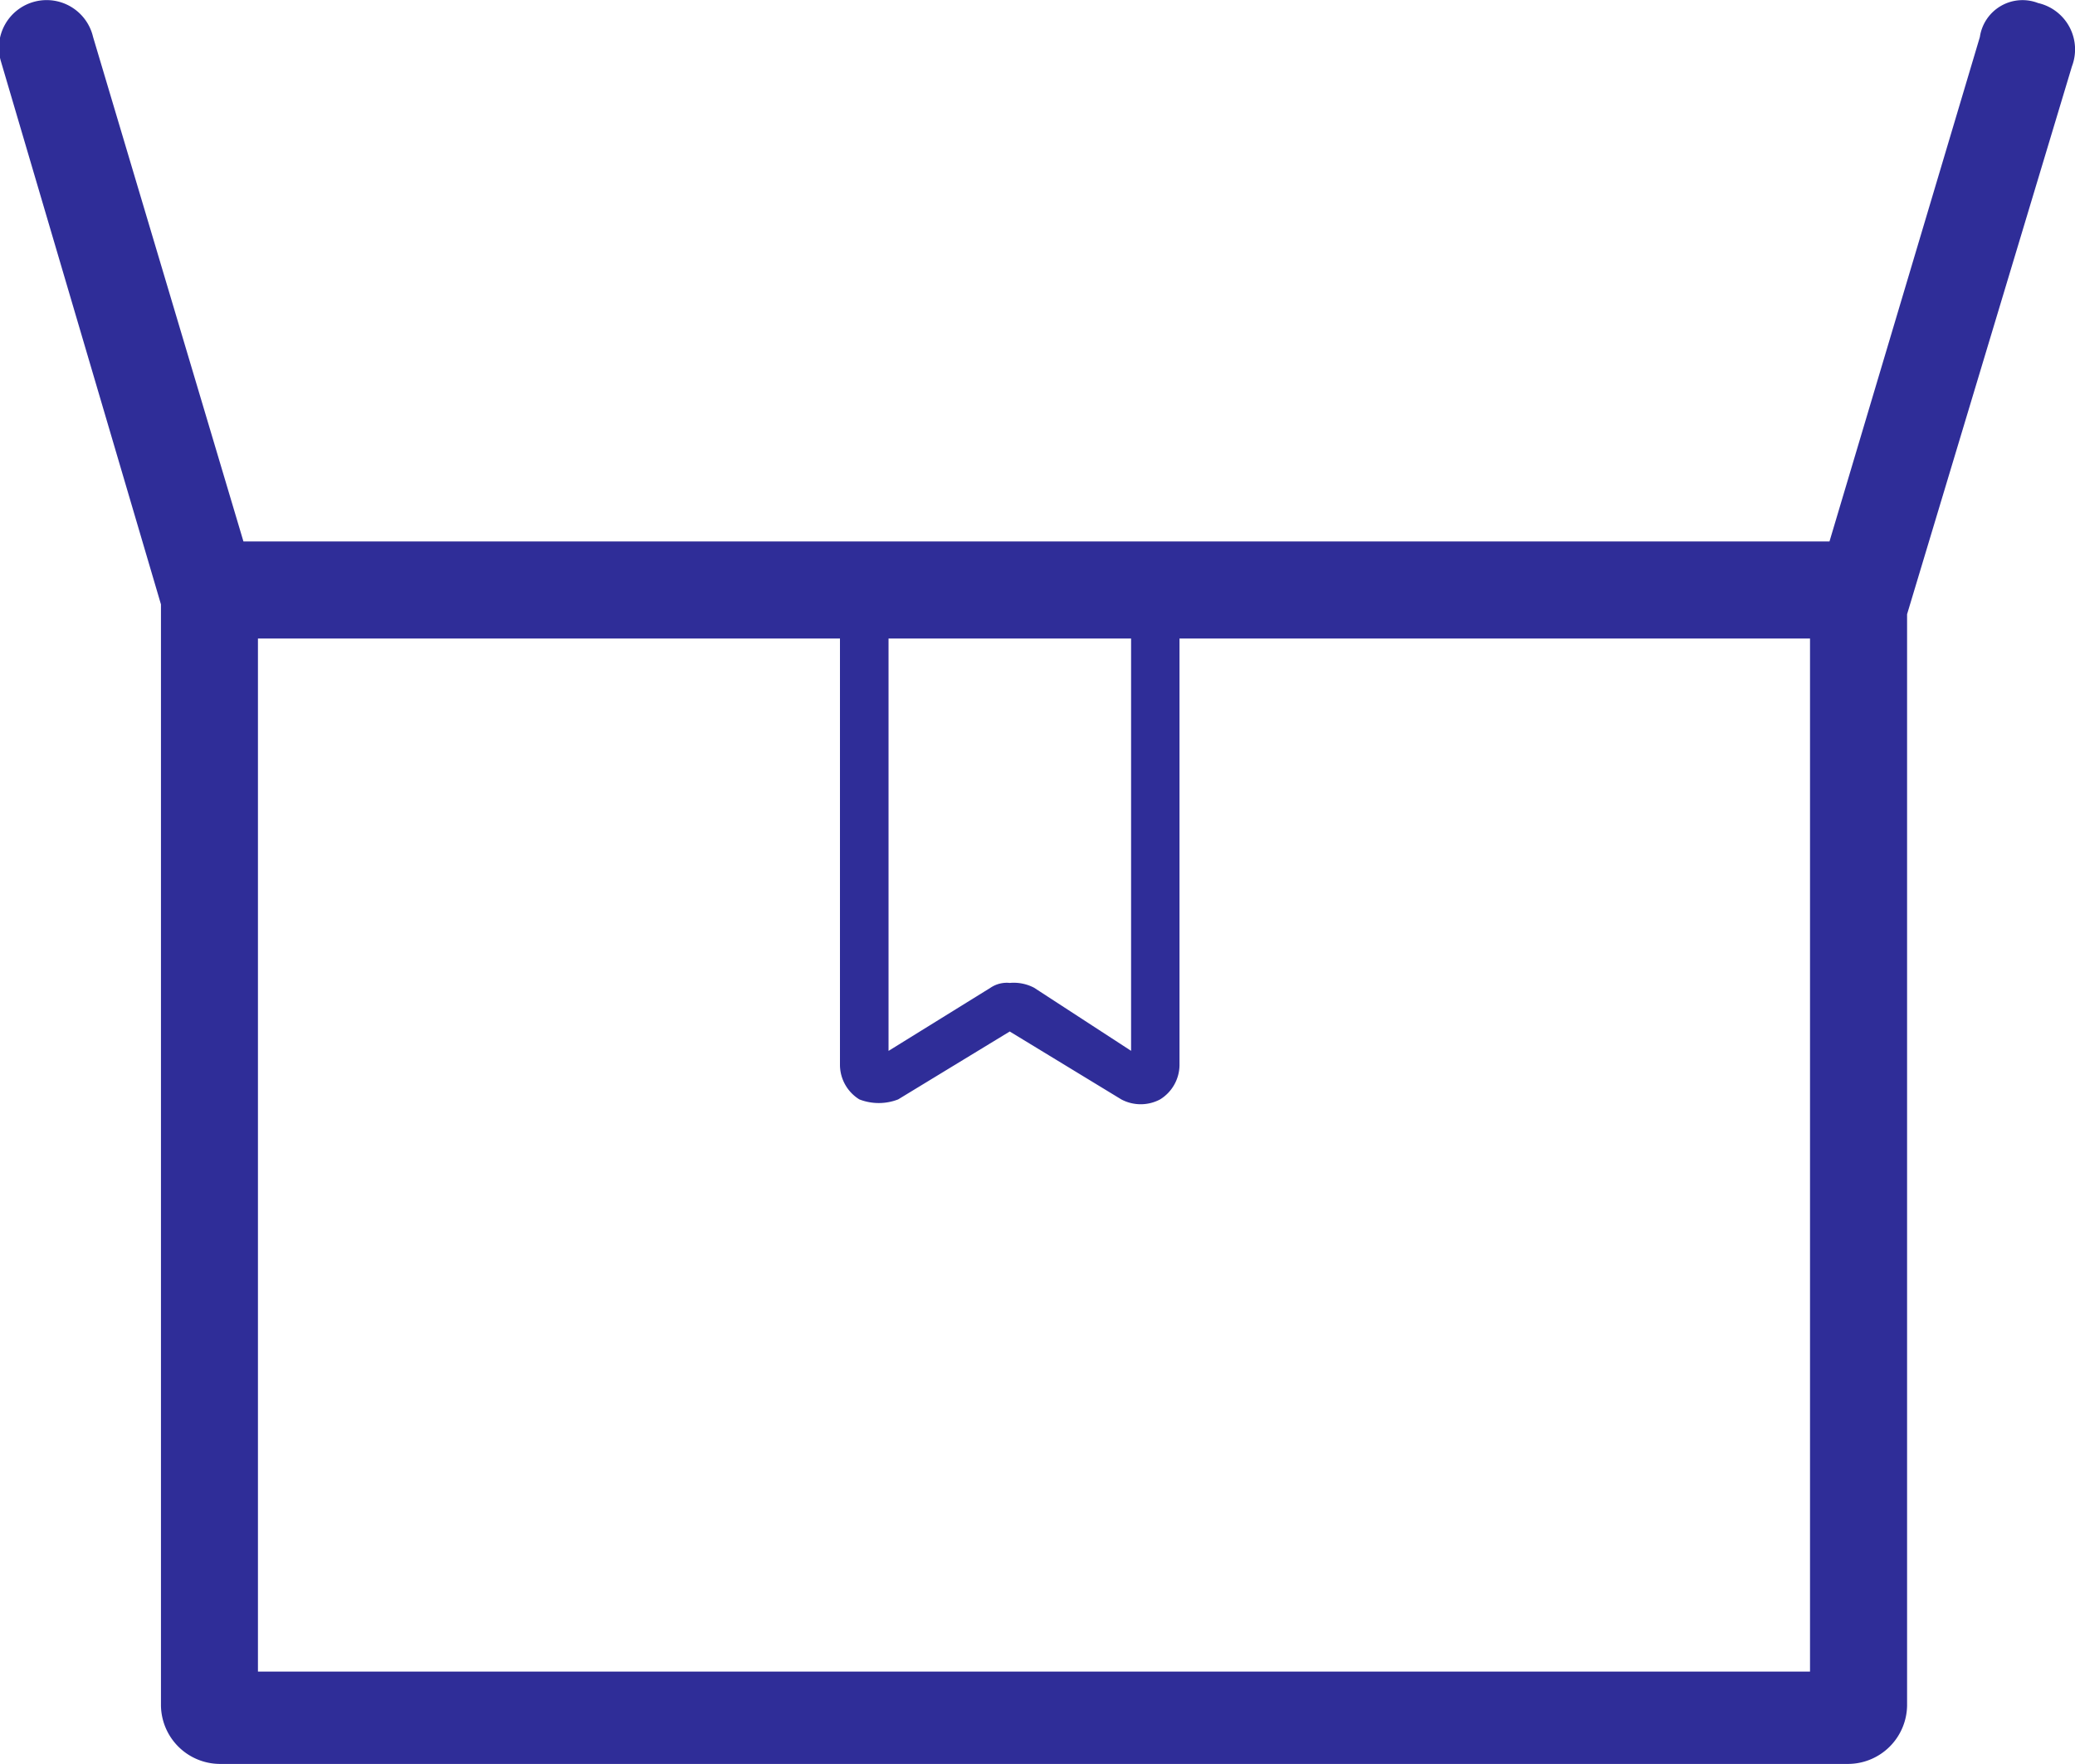 <svg xmlns="http://www.w3.org/2000/svg" width="28.026" height="23.821" viewBox="0 0 28.026 23.821">
  <path id="Path_33" data-name="Path 33" d="M45.708,21.679a.582.582,0,0,0-.786.459L42.891,28.95H21.469l-2.031-6.813a.644.644,0,1,0-1.245.328L20.355,29.8V44.673a.8.8,0,0,0,.786.786H43.153a.8.8,0,0,0,.786-.786V29.933l2.227-7.4A.642.642,0,0,0,45.708,21.679ZM31.82,34.912a.394.394,0,0,0-.262.066l-1.376.852V30.261h3.276v5.568l-1.31-.852A.591.591,0,0,0,31.82,34.912Zm10.875,9.3H21.665V30.261h7.861v5.765a.551.551,0,0,0,.262.459.723.723,0,0,0,.524,0l1.507-.917,1.507.917a.557.557,0,0,0,.524,0,.551.551,0,0,0,.262-.459V30.261h8.516V44.215Z" transform="translate(-18.181 -21.638)" fill="#2f2d98"/>
</svg>
